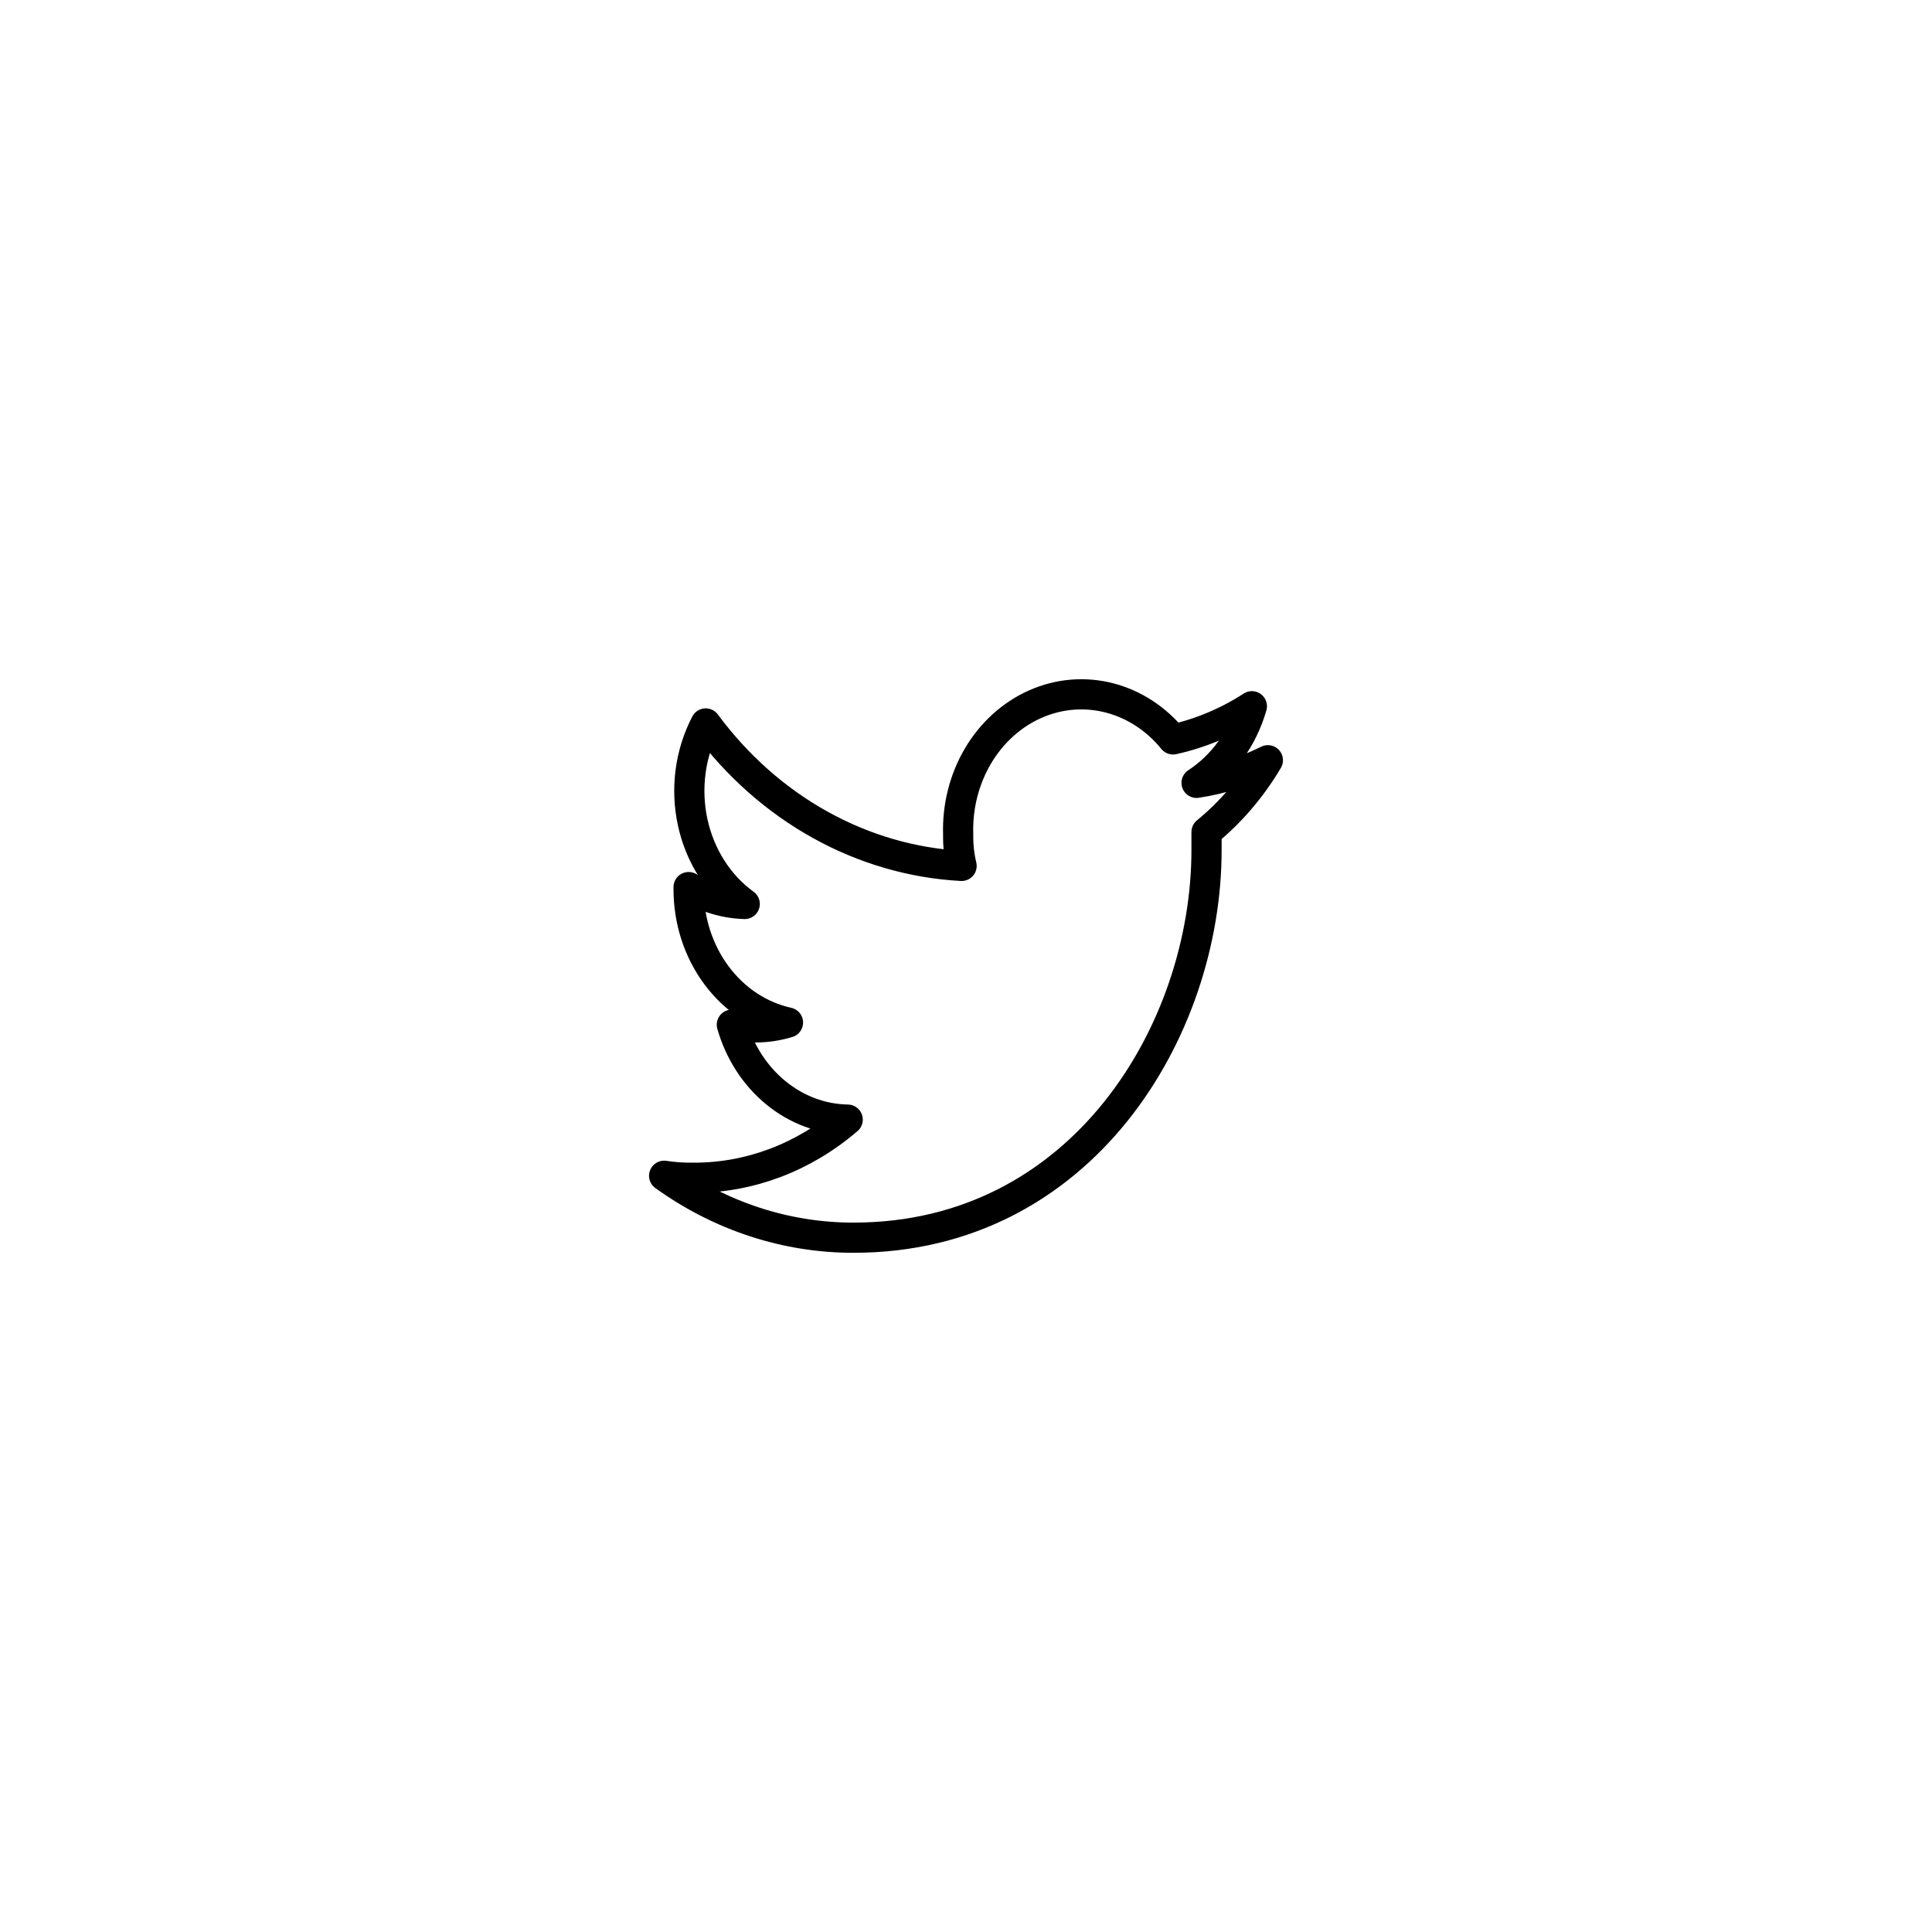 <svg width="64" height="64" viewBox="0 0 64 64" fill="none" xmlns="http://www.w3.org/2000/svg">
<rect width="64" height="64" fill="white"/>
<path d="M39.968 27.561V28.155C39.968 34.141 35.838 41 28.281 41C26.05 41.005 23.867 40.292 22 38.949C22.324 38.998 22.651 39.02 22.978 39.015C24.828 39.02 26.625 38.342 28.081 37.089C27.222 37.075 26.389 36.764 25.7 36.199C25.011 35.635 24.501 34.846 24.243 33.945C24.499 34.004 24.76 34.034 25.022 34.034C25.387 34.034 25.75 33.98 26.103 33.873C25.172 33.669 24.335 33.116 23.735 32.309C23.134 31.501 22.808 30.489 22.811 29.445V29.386C23.38 29.736 24.018 29.927 24.67 29.945C23.802 29.317 23.186 28.348 22.945 27.237C22.705 26.125 22.86 24.955 23.378 23.965C24.411 25.362 25.699 26.504 27.16 27.317C28.62 28.13 30.219 28.596 31.854 28.684C31.773 28.347 31.735 27.999 31.741 27.65C31.71 26.728 31.939 25.819 32.395 25.045C32.852 24.271 33.515 23.671 34.293 23.326C35.071 22.981 35.927 22.908 36.744 23.117C37.561 23.326 38.3 23.807 38.859 24.494C39.779 24.29 40.662 23.918 41.47 23.395C41.164 24.459 40.511 25.363 39.638 25.933C40.454 25.809 41.249 25.557 42 25.184C41.456 26.102 40.768 26.907 39.968 27.561V27.561Z" stroke="black" stroke-linecap="round" stroke-linejoin="round"/>
</svg>
